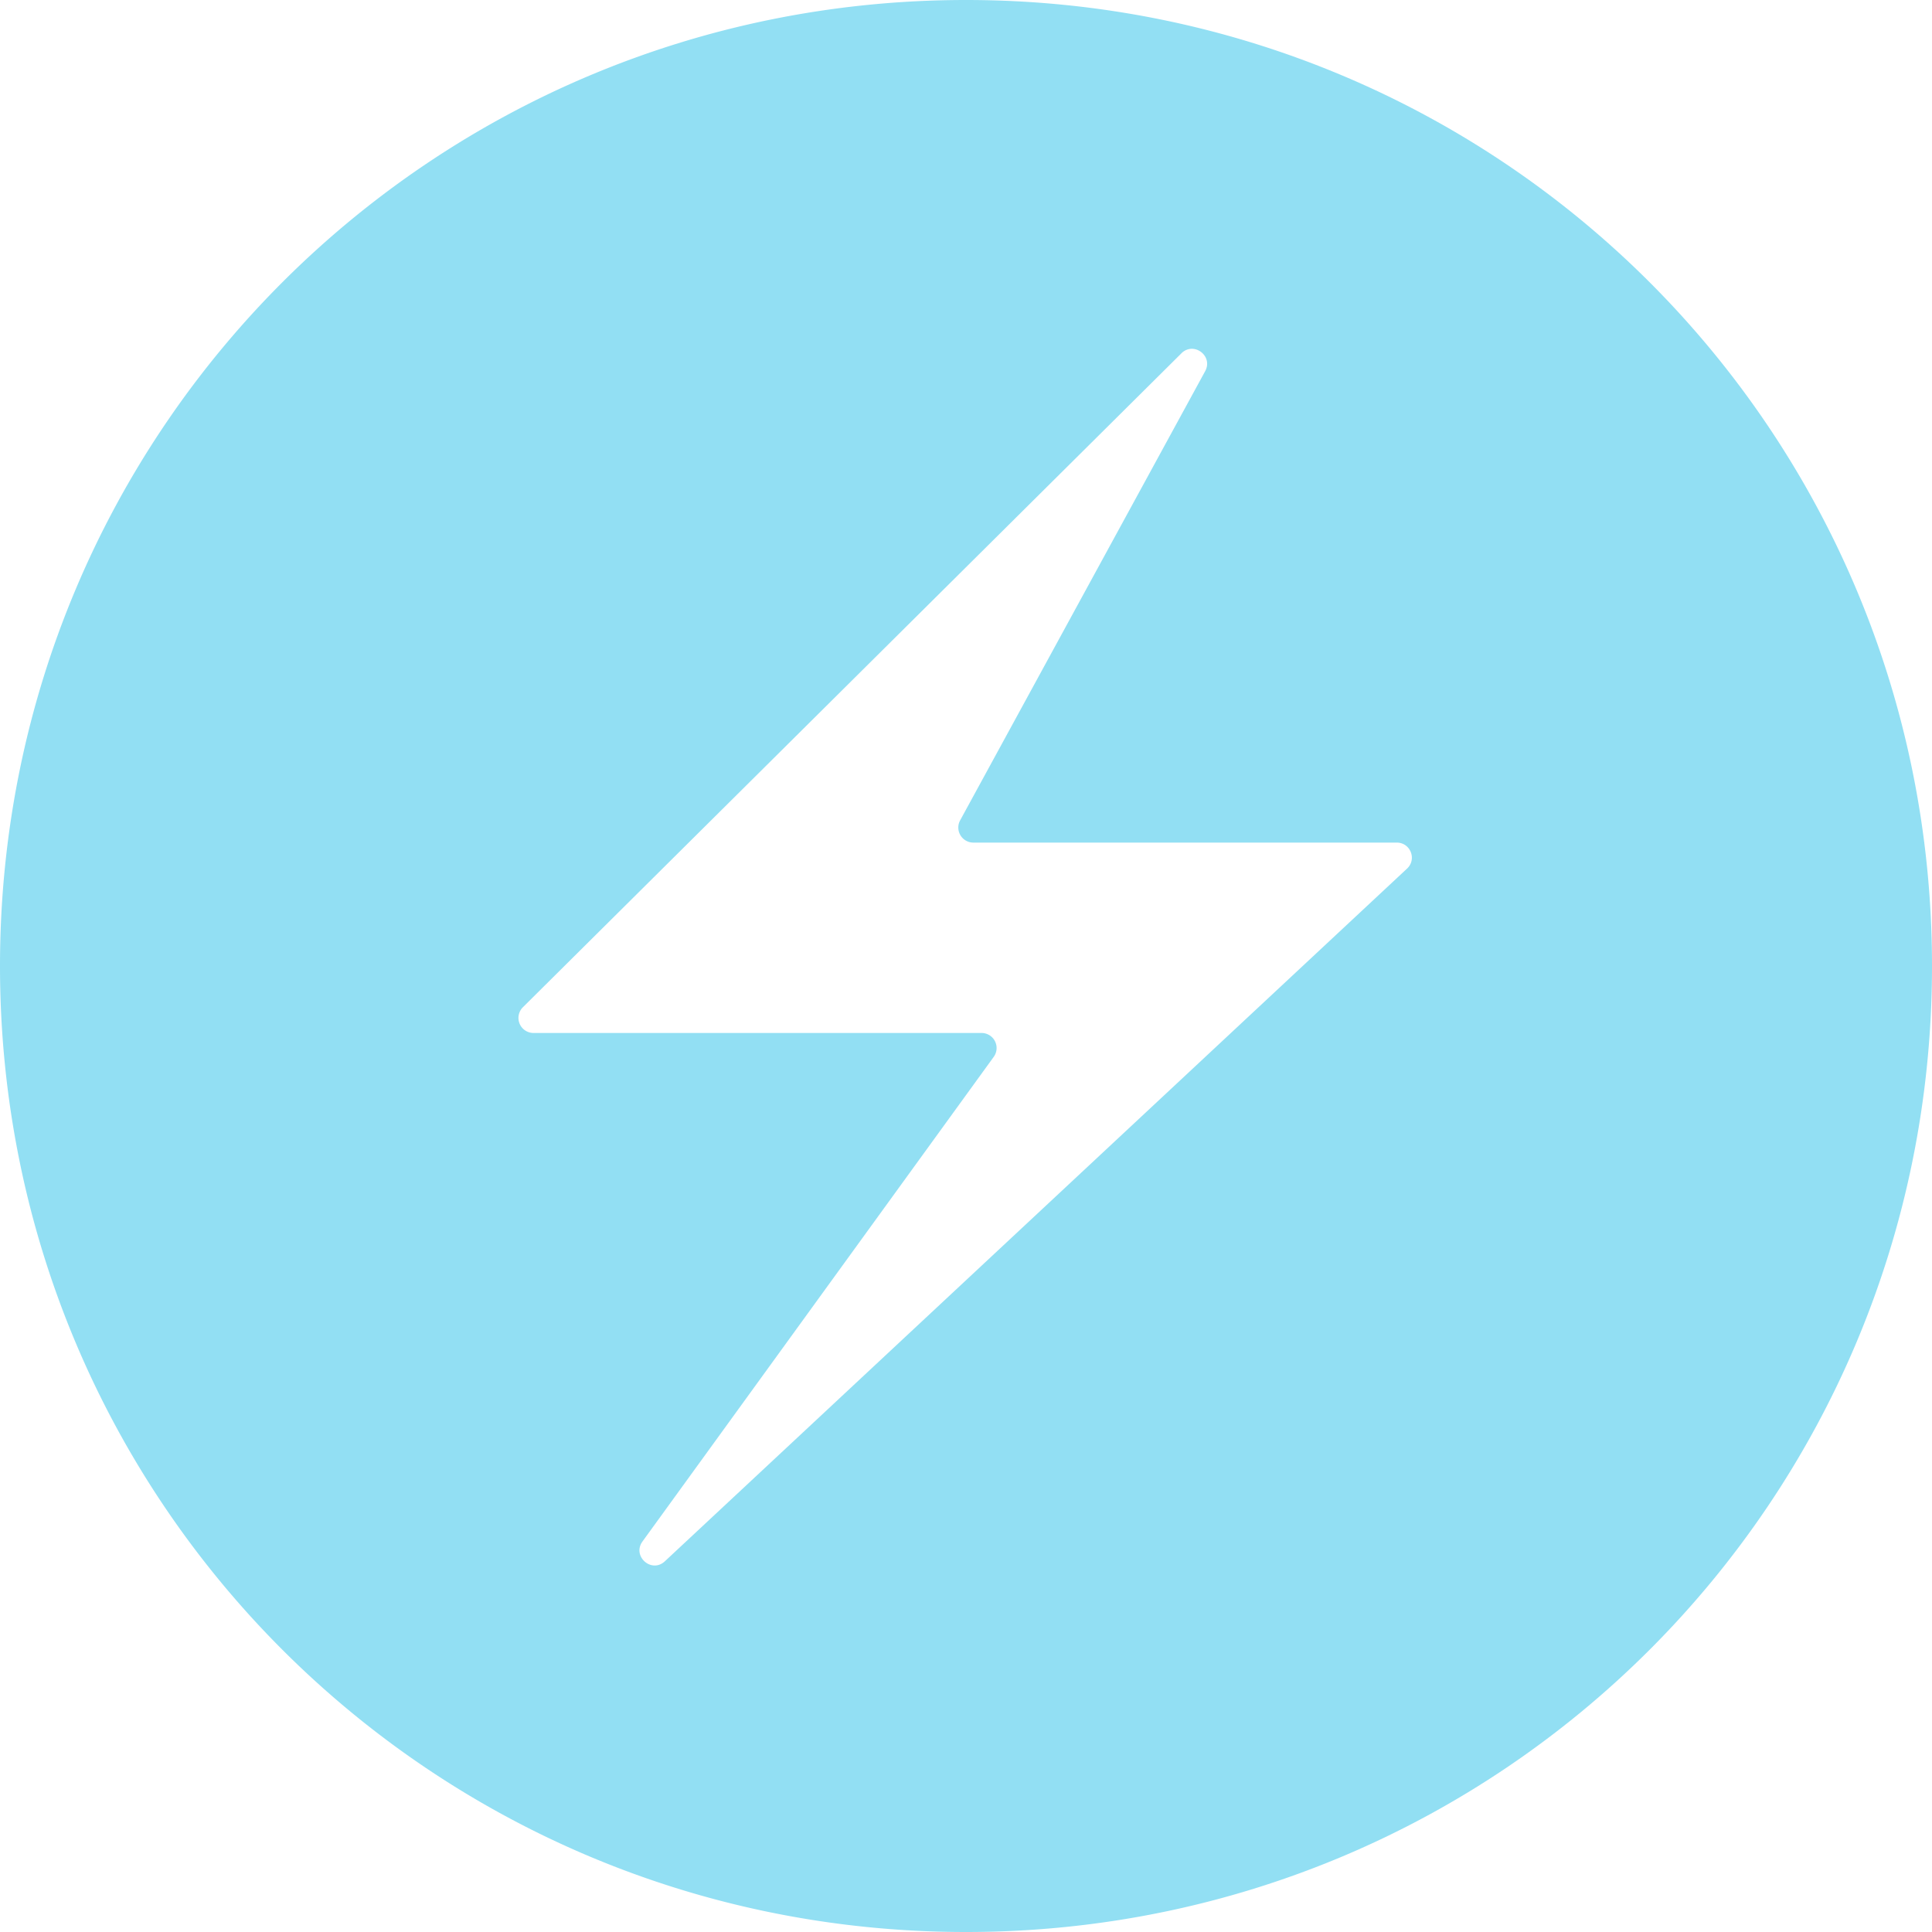 <svg width="24px" height="24px" fill="#92Dff3" viewBox="0 0 24 24" role="img" xmlns="http://www.w3.org/2000/svg"><path d="M12 0C5.352 0 0 5.352 0 12s5.352 12 12 12 12-5.352 12-12S18.648 0 12 0zm2.8 4.333c.13-.004.248.136.171.278l-3.044 5.58a.187.187 0 0 0 .164.276h5.26c.17 0 .252.207.128.323l-9.22 8.605c-.165.154-.41-.063-.278-.246l4.364-6.021a.187.187 0 0 0-.151-.296H6.627a.187.187 0 0 1-.131-.32l8.18-8.123a.182.182 0 0 1 .125-.056z"/></svg>